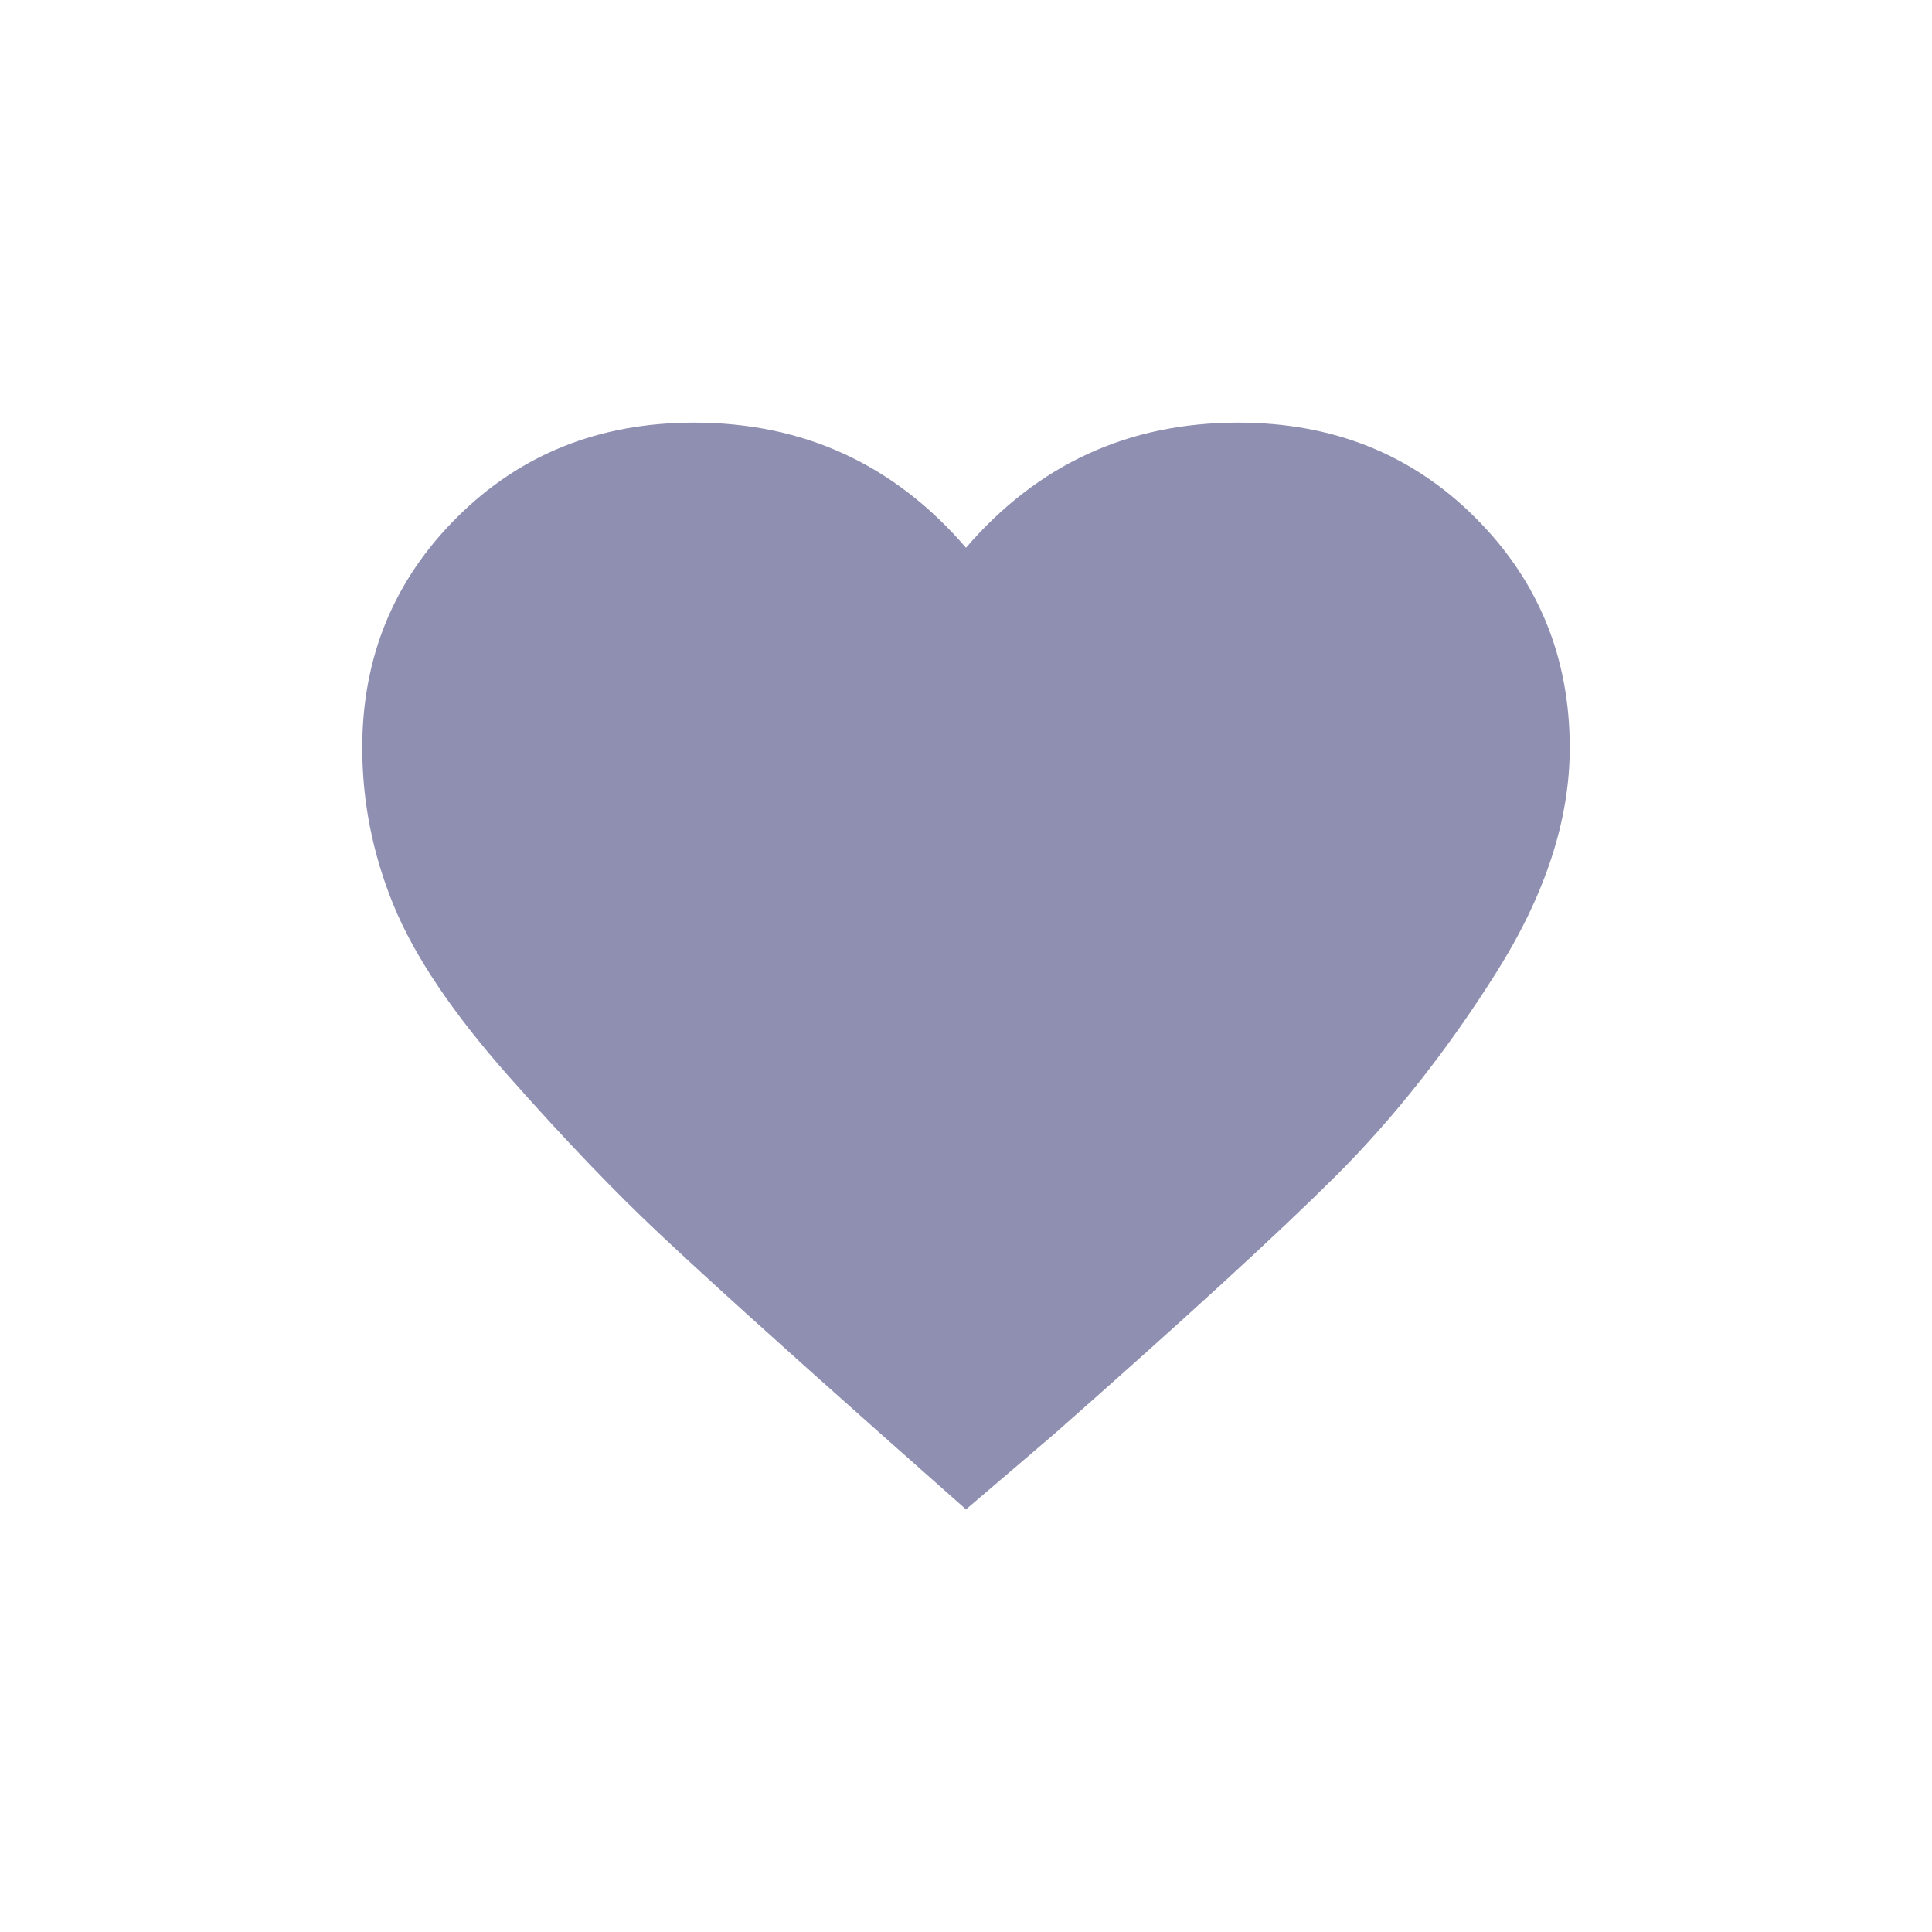 <svg width="32" height="32" viewBox="0 0 32 32" fill="none" xmlns="http://www.w3.org/2000/svg">
<path d="M16 25L14.545 23.711C12.886 22.238 11.681 21.148 10.93 20.442C10.178 19.737 9.341 18.862 8.418 17.818C7.495 16.775 6.861 15.831 6.516 14.987C6.172 14.143 6 13.276 6 12.386C6 10.882 6.524 9.609 7.573 8.565C8.621 7.522 9.928 7 11.493 7C13.308 7 14.811 7.691 16 9.072C17.189 7.691 18.692 7 20.507 7C22.072 7 23.379 7.522 24.427 8.565C25.476 9.609 26 10.882 26 12.386C26 13.583 25.593 14.826 24.779 16.115C23.966 17.404 23.081 18.524 22.127 19.476C21.172 20.427 19.615 21.854 17.455 23.757L16 25Z" fill="#8F8FB2"/>
</svg>
